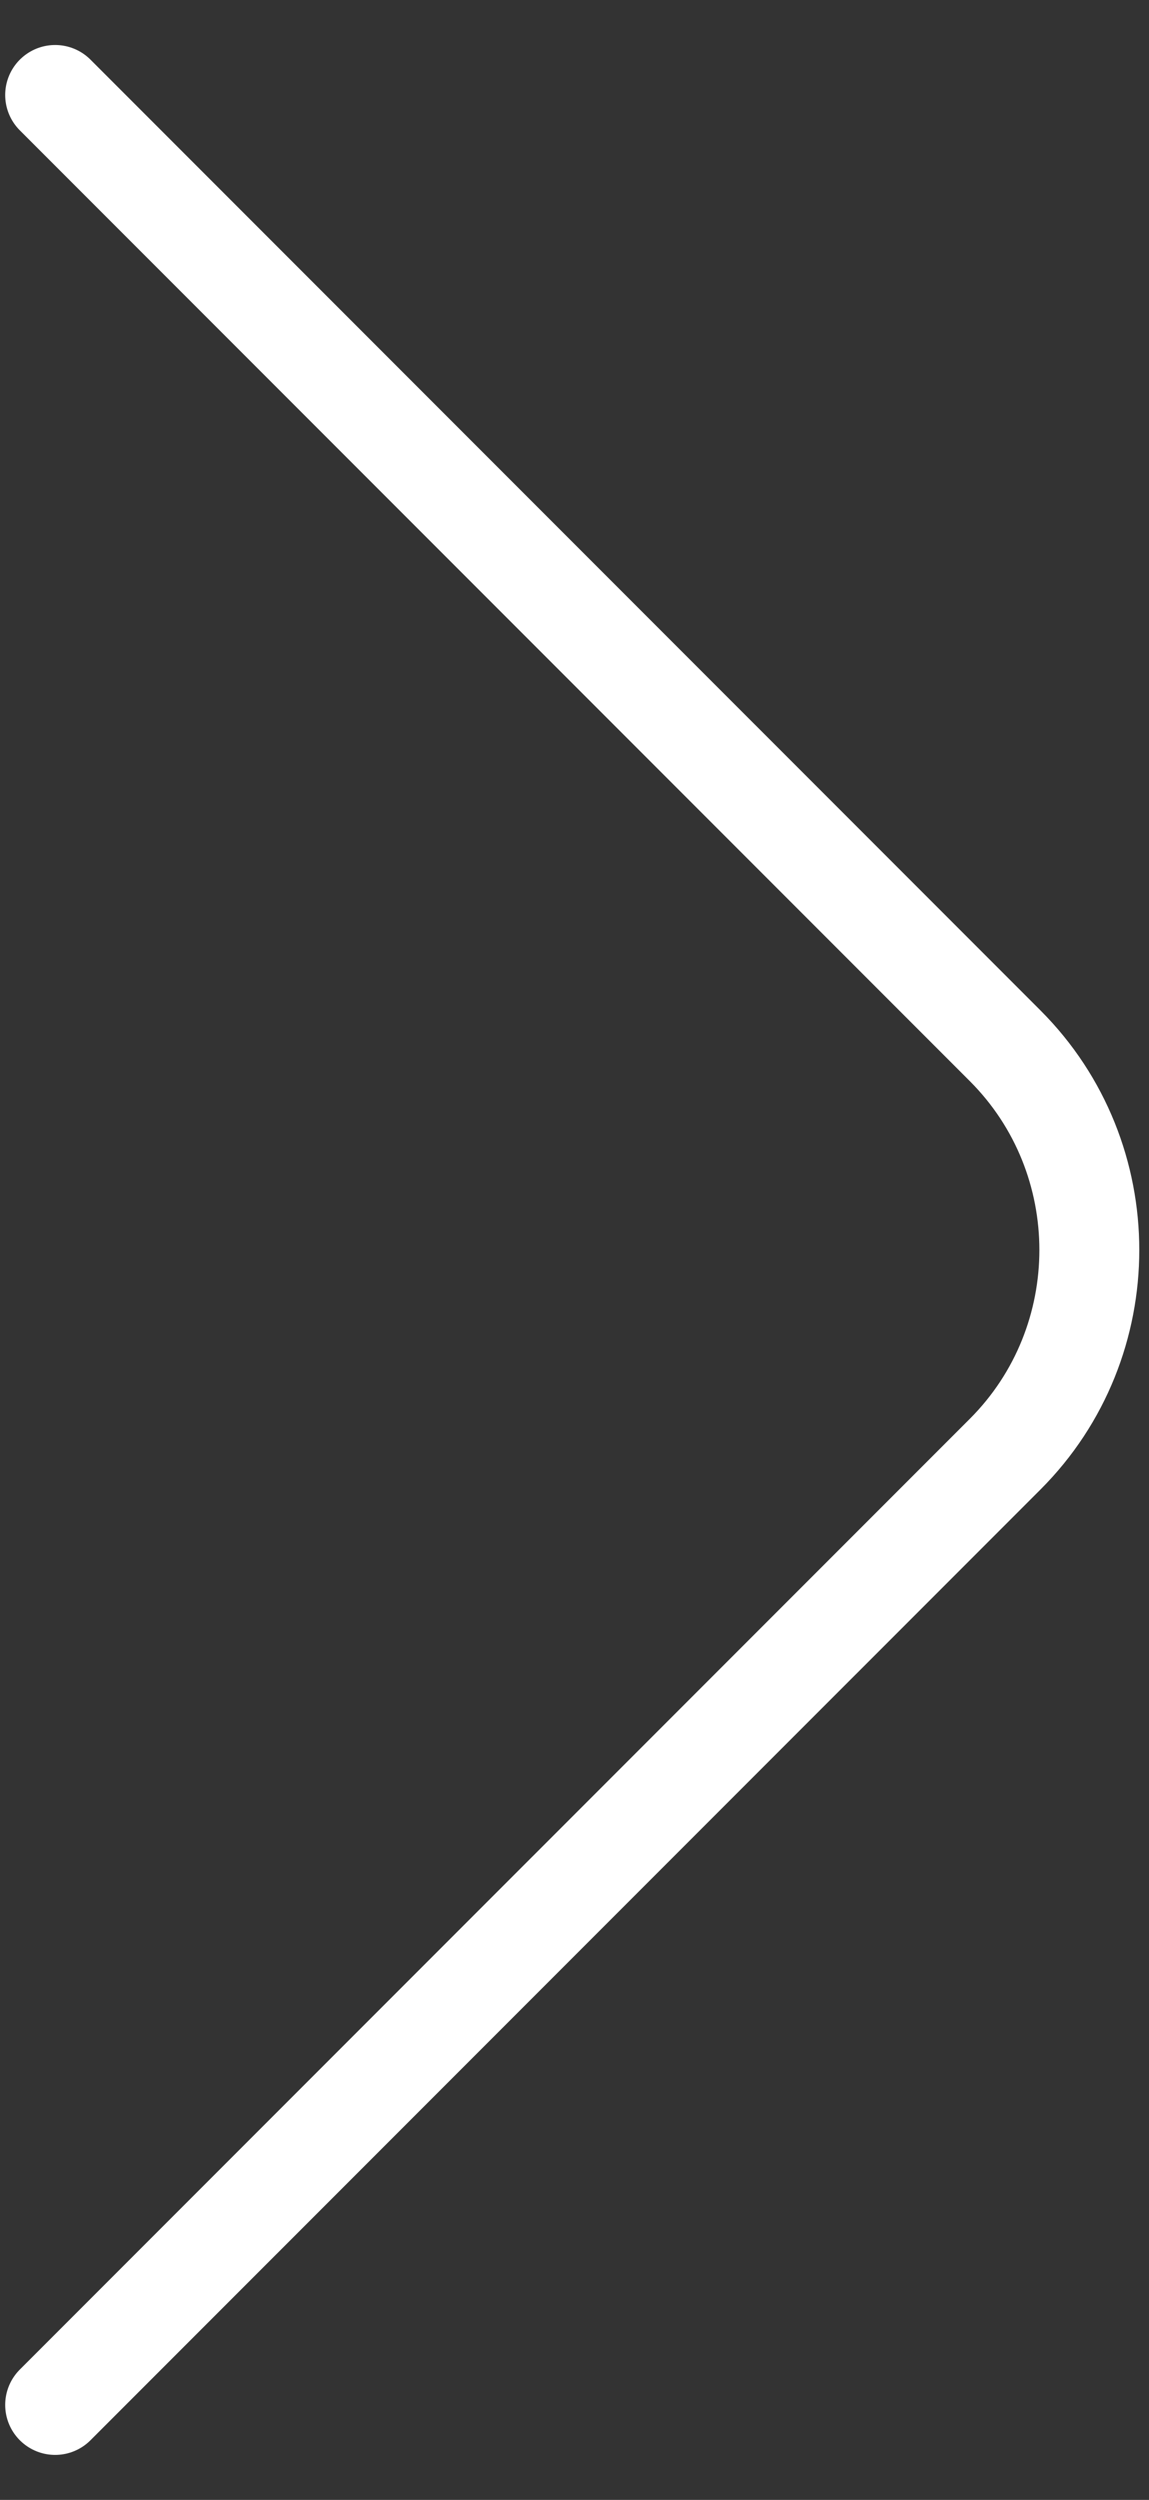 <svg width="23" height="50" viewBox="0 0 23 50" fill="none" xmlns="http://www.w3.org/2000/svg">
<rect x="0" y="0" width="23" height="50" fill="#333333" stroke="none"/>
<path d="M1.104 48.1L20.121 29.084C22.367 26.838 22.367 23.163 20.121 20.917L1.104 1.9" stroke="white" stroke-width="2" stroke-miterlimit="10" stroke-linecap="round" stroke-linejoin="round"/>
</svg>
